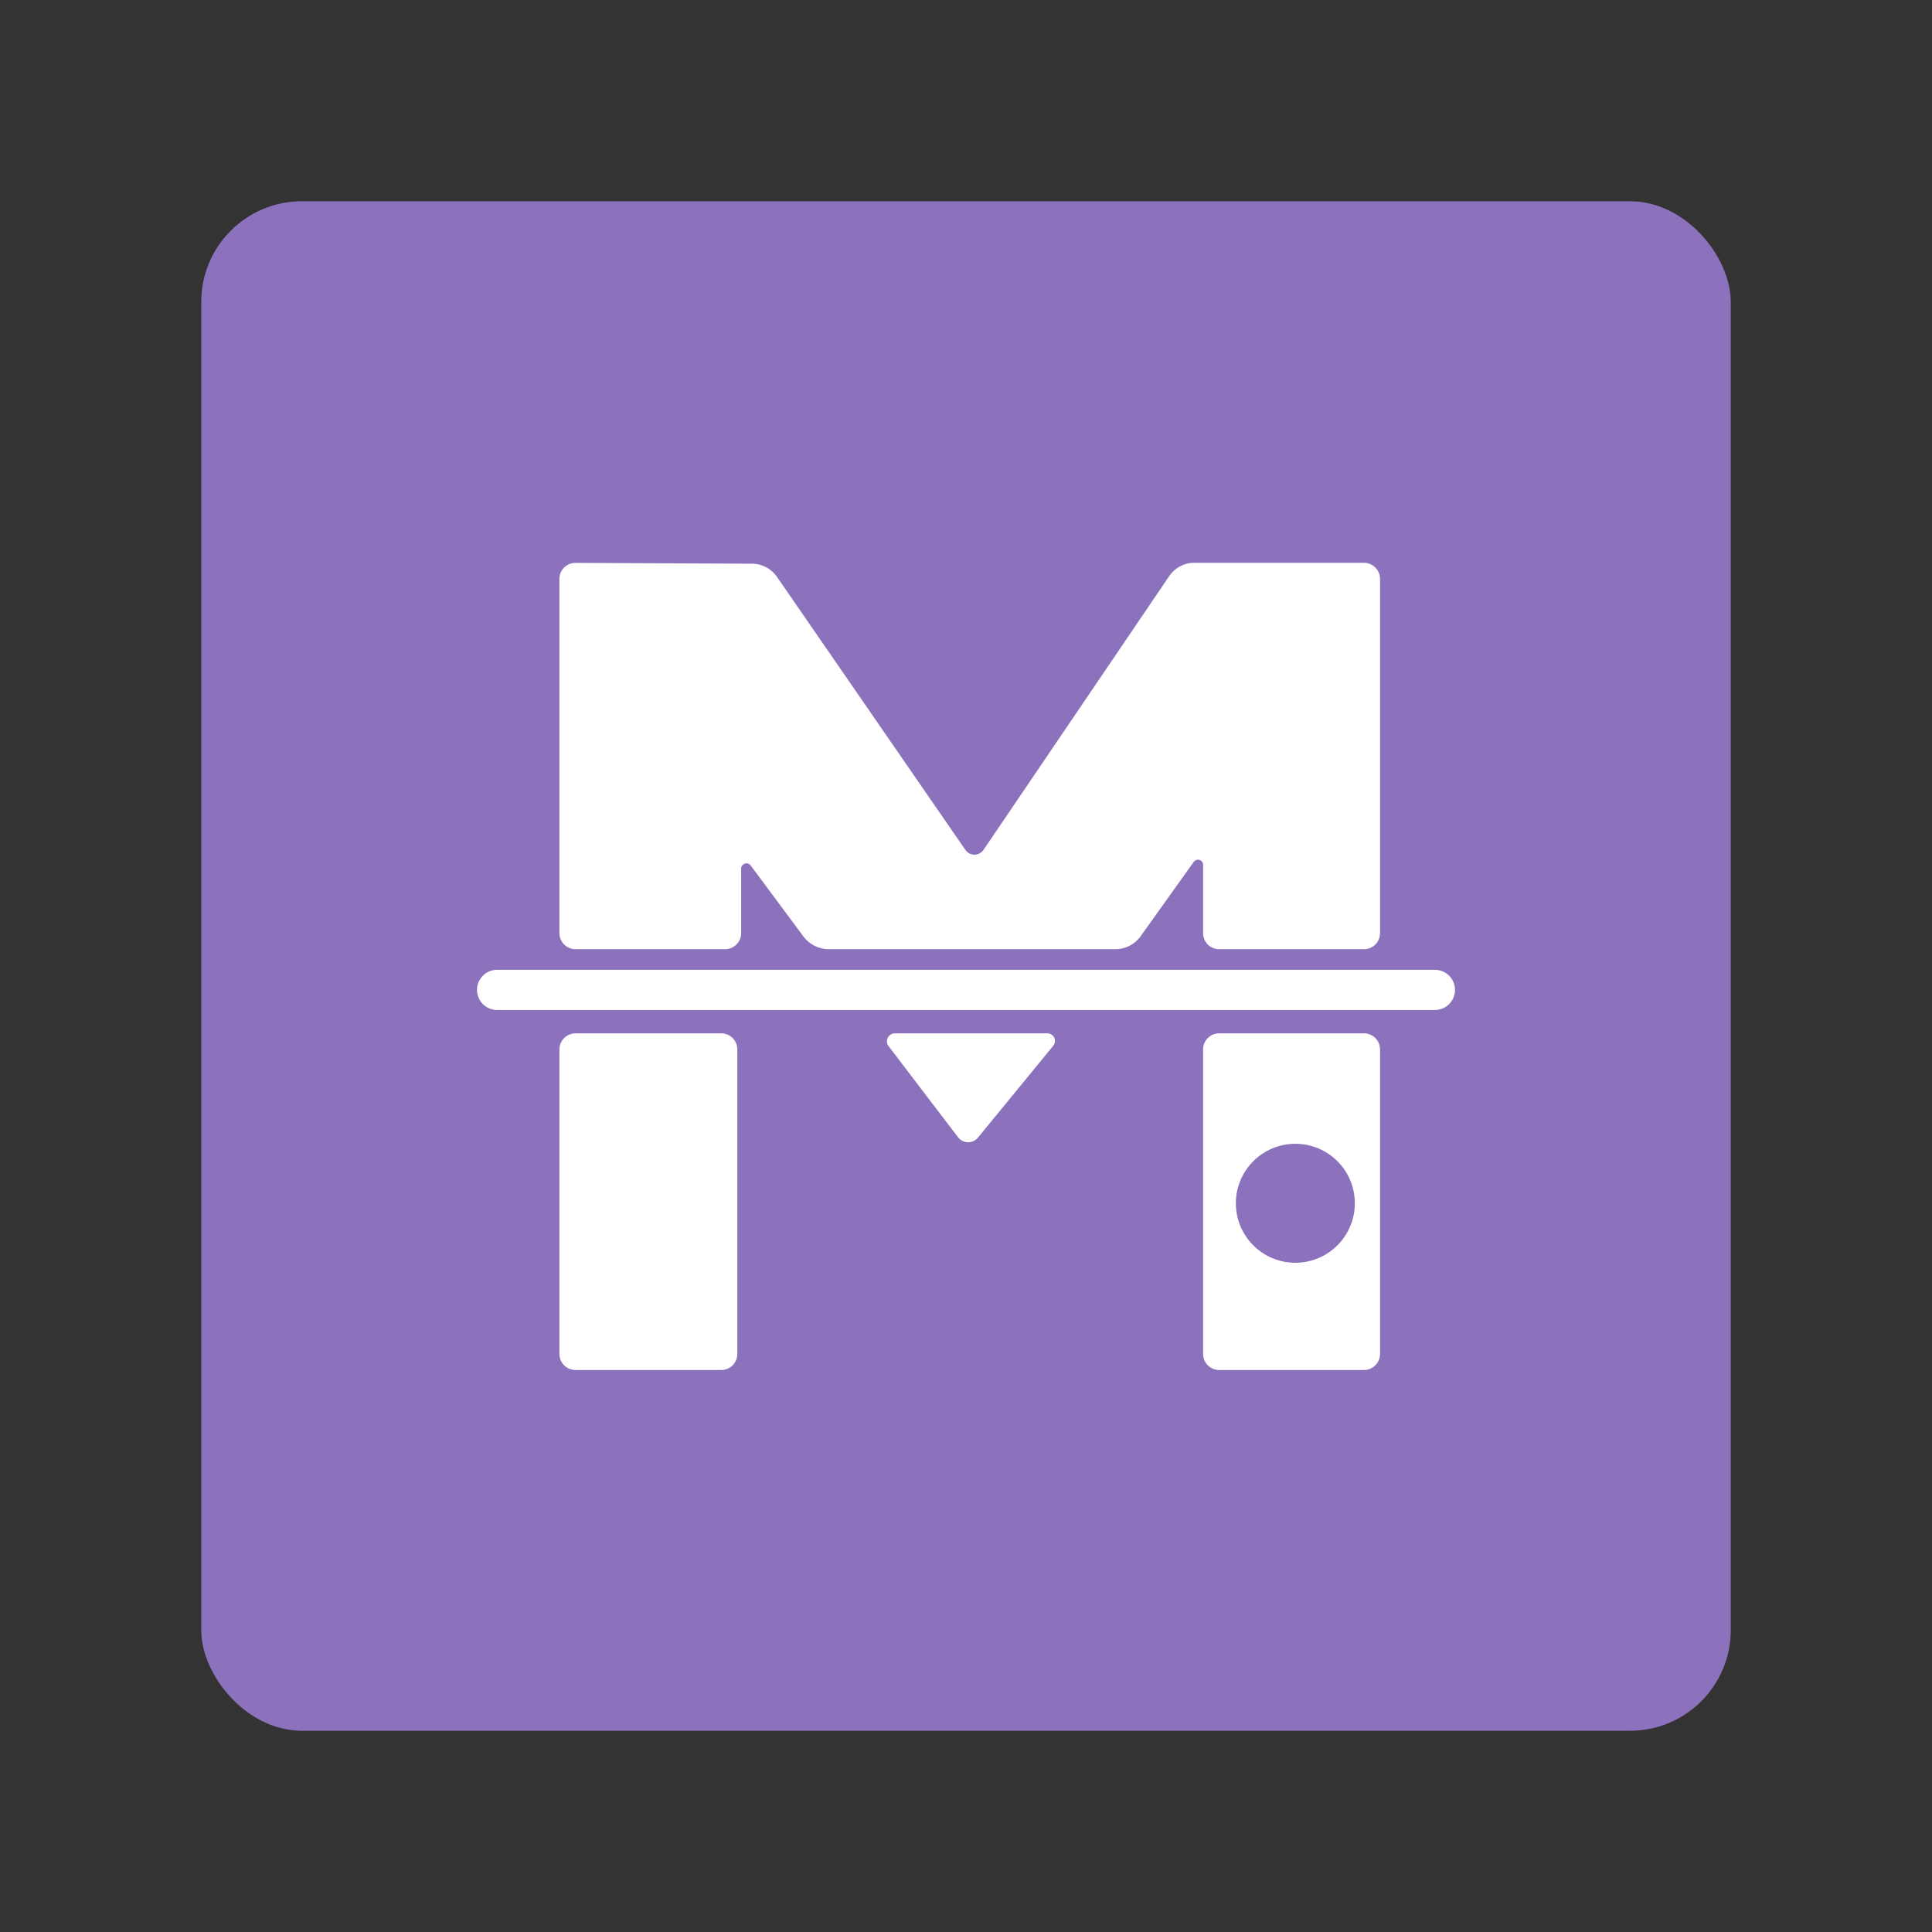 <?xml version="1.0" encoding="UTF-8"?>
<svg version="1.1" viewBox="0 0 192 192" xmlns="http://www.w3.org/2000/svg">
 <rect x="0" y="0" width="192" height="192" fill="#333333" stroke="none"/>
 <rect class="a" x="20" y="20" width="152" height="152" rx="10" style="fill:#8c72bd"/>
 <path transform="matrix(.799 0 0 .799 227.82 8.027)" d="m-215.55 61.955v44.059a2 2 45 0 0 2 2h18.602a2 2 135 0 0 2-2v-8.015a0.661 0.661 161.7 0 1 1.192-0.394l6.537 8.803a3.976 3.976 26.702 0 0 3.192 1.606h35.613a3.886 3.886 152.77 0 0 3.163-1.627l6.597-9.236a0.641 0.641 17.769 0 1 1.163 0.373v8.491a2 2 45 0 0 2 2h18.007a2 2 135 0 0 2-2v-44.059a2 2 45 0 0-2-2h-21.1a3.773 3.773 152.08 0 0-3.123 1.655l-23.093 34.043a1.368 1.368 179.77 0 1-2.259 9e-3l-23.423-33.942a3.832 3.832 27.827 0 0-3.136-1.655l-21.933-0.101a1.991 1.991 135.13 0 0-2 1.991z" style="fill:#fff;stroke-linecap:round;stroke-linejoin:round;stroke-width:10"/>
 <path transform="matrix(.799 0 0 .799 227.82 8.027)" d="m-215.55 120.48v37.874a2 2 45 0 0 2 2h18.126a2 2 135 0 0 2-2v-37.874a2 2 45 0 0-2-2h-18.126a2 2 135 0 0-2 2z" style="fill:#fff;stroke-linecap:round;stroke-linejoin:round;stroke-width:10"/>
 <path transform="matrix(.799 0 0 .799 227.82 8.027)" d="m-135.49 120.48v37.874a2 2 45 0 0 2 2h18.007a2 2 135 0 0 2-2v-37.874a2 2 45 0 0-2-2h-18.007a2 2 135 0 0-2 2z" style="fill:#fff;stroke-linecap:round;stroke-linejoin:round;stroke-width:10"/>
 <path transform="matrix(.799 0 0 .799 227.82 8.027)" d="m-174.61 120.07 8.638 11.332a1.581 1.581 1.011 0 0 2.48 0.044l9.36-11.419a0.947 0.947 64.67 0 0-0.732-1.547h-18.959a0.99 0.99 116.34 0 0-0.788 1.591z" style="fill:#fff;stroke-linecap:round;stroke-linejoin:round;stroke-width:10"/>
 <path d="m49.401 98.375h93.198" style="fill:none;stroke-linecap:round;stroke-linejoin:round;stroke-width:3.993;stroke:#fff"/>
 <circle cx="128.73" cy="119.58" r="5.912" style="fill:#8c72bd"/>
</svg>
